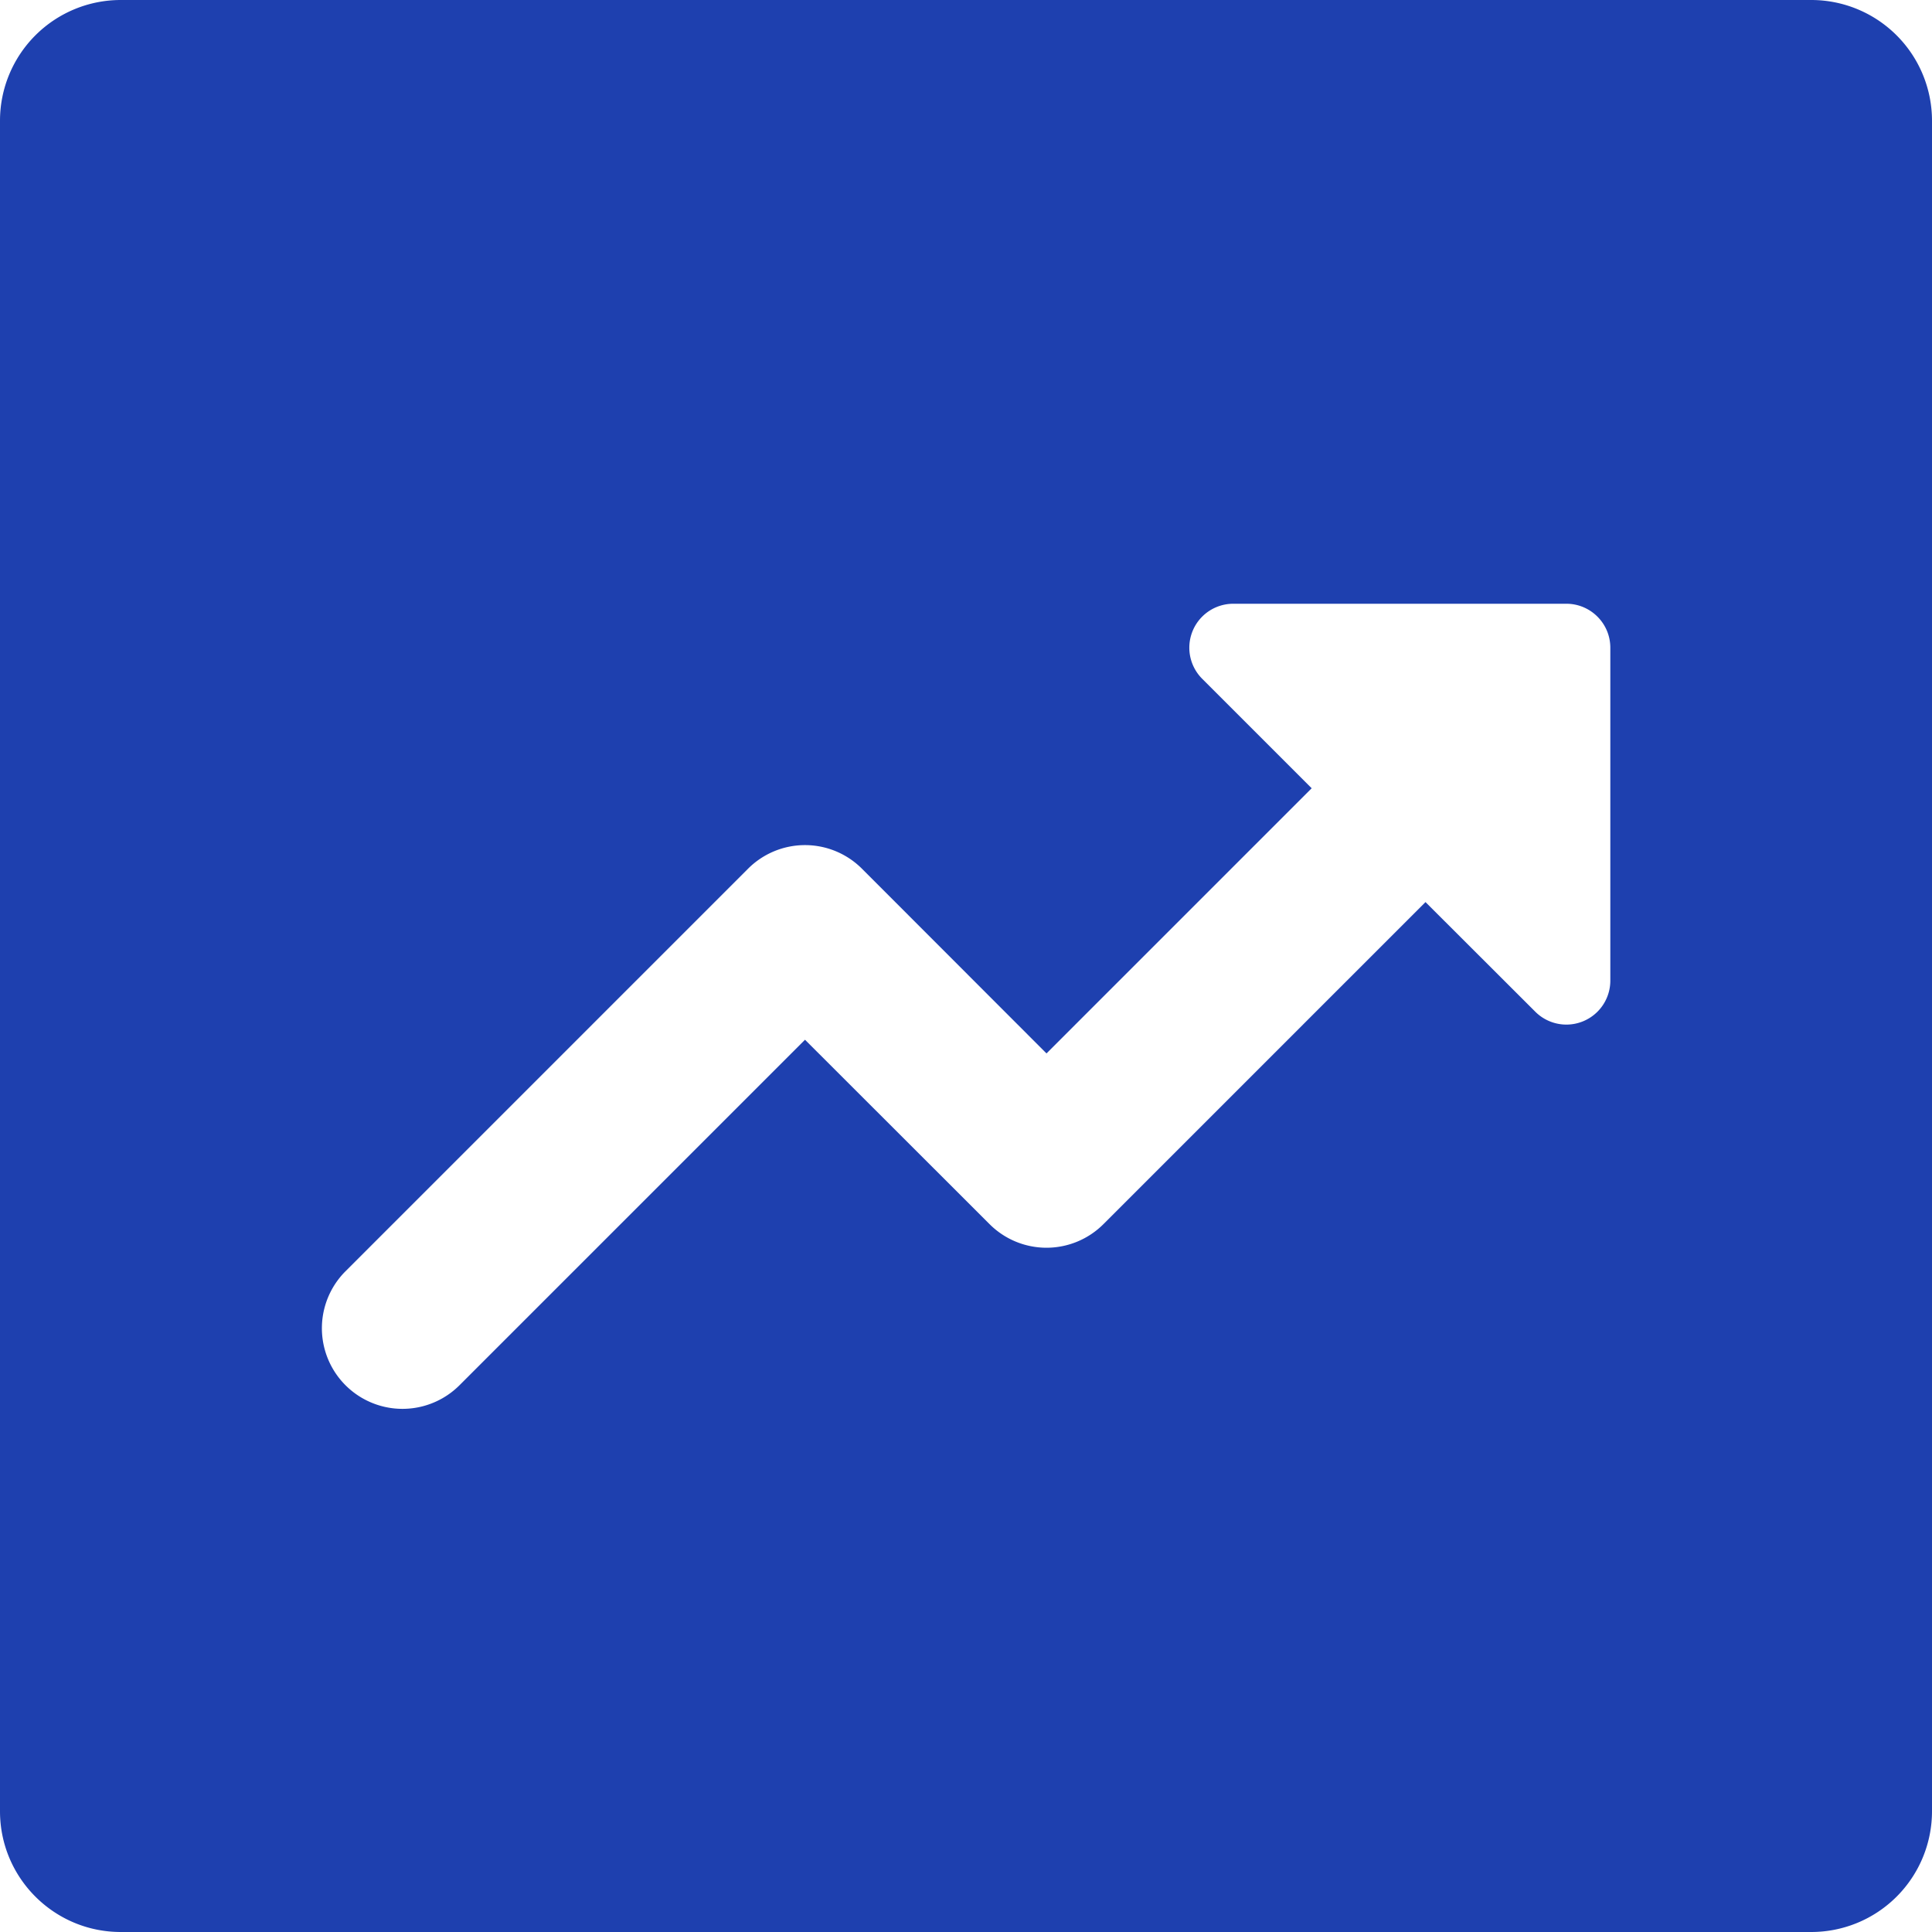 <svg xmlns="http://www.w3.org/2000/svg" width="128" height="128" viewBox="0 0 12 12"><path fill="#1e40af" d="M.75 0A.75.75 0 0 0 0 .75v10.5c0 .414.336.75.75.75h10.5a.75.75 0 0 0 .75-.75V.75a.75.75 0 0 0-.75-.75zm8.979 3.75c.15 0 .273.122.273.273v2.069a.273.273 0 0 1-.466.192l-.682-.681l-2 2a.5.5 0 0 1-.708 0L5 6.458L2.854 8.604a.5.5 0 1 1-.708-.708l2.5-2.5a.5.5 0 0 1 .708 0L6.5 6.543l1.647-1.647l-.68-.68a.273.273 0 0 1 .193-.466z"/></svg>